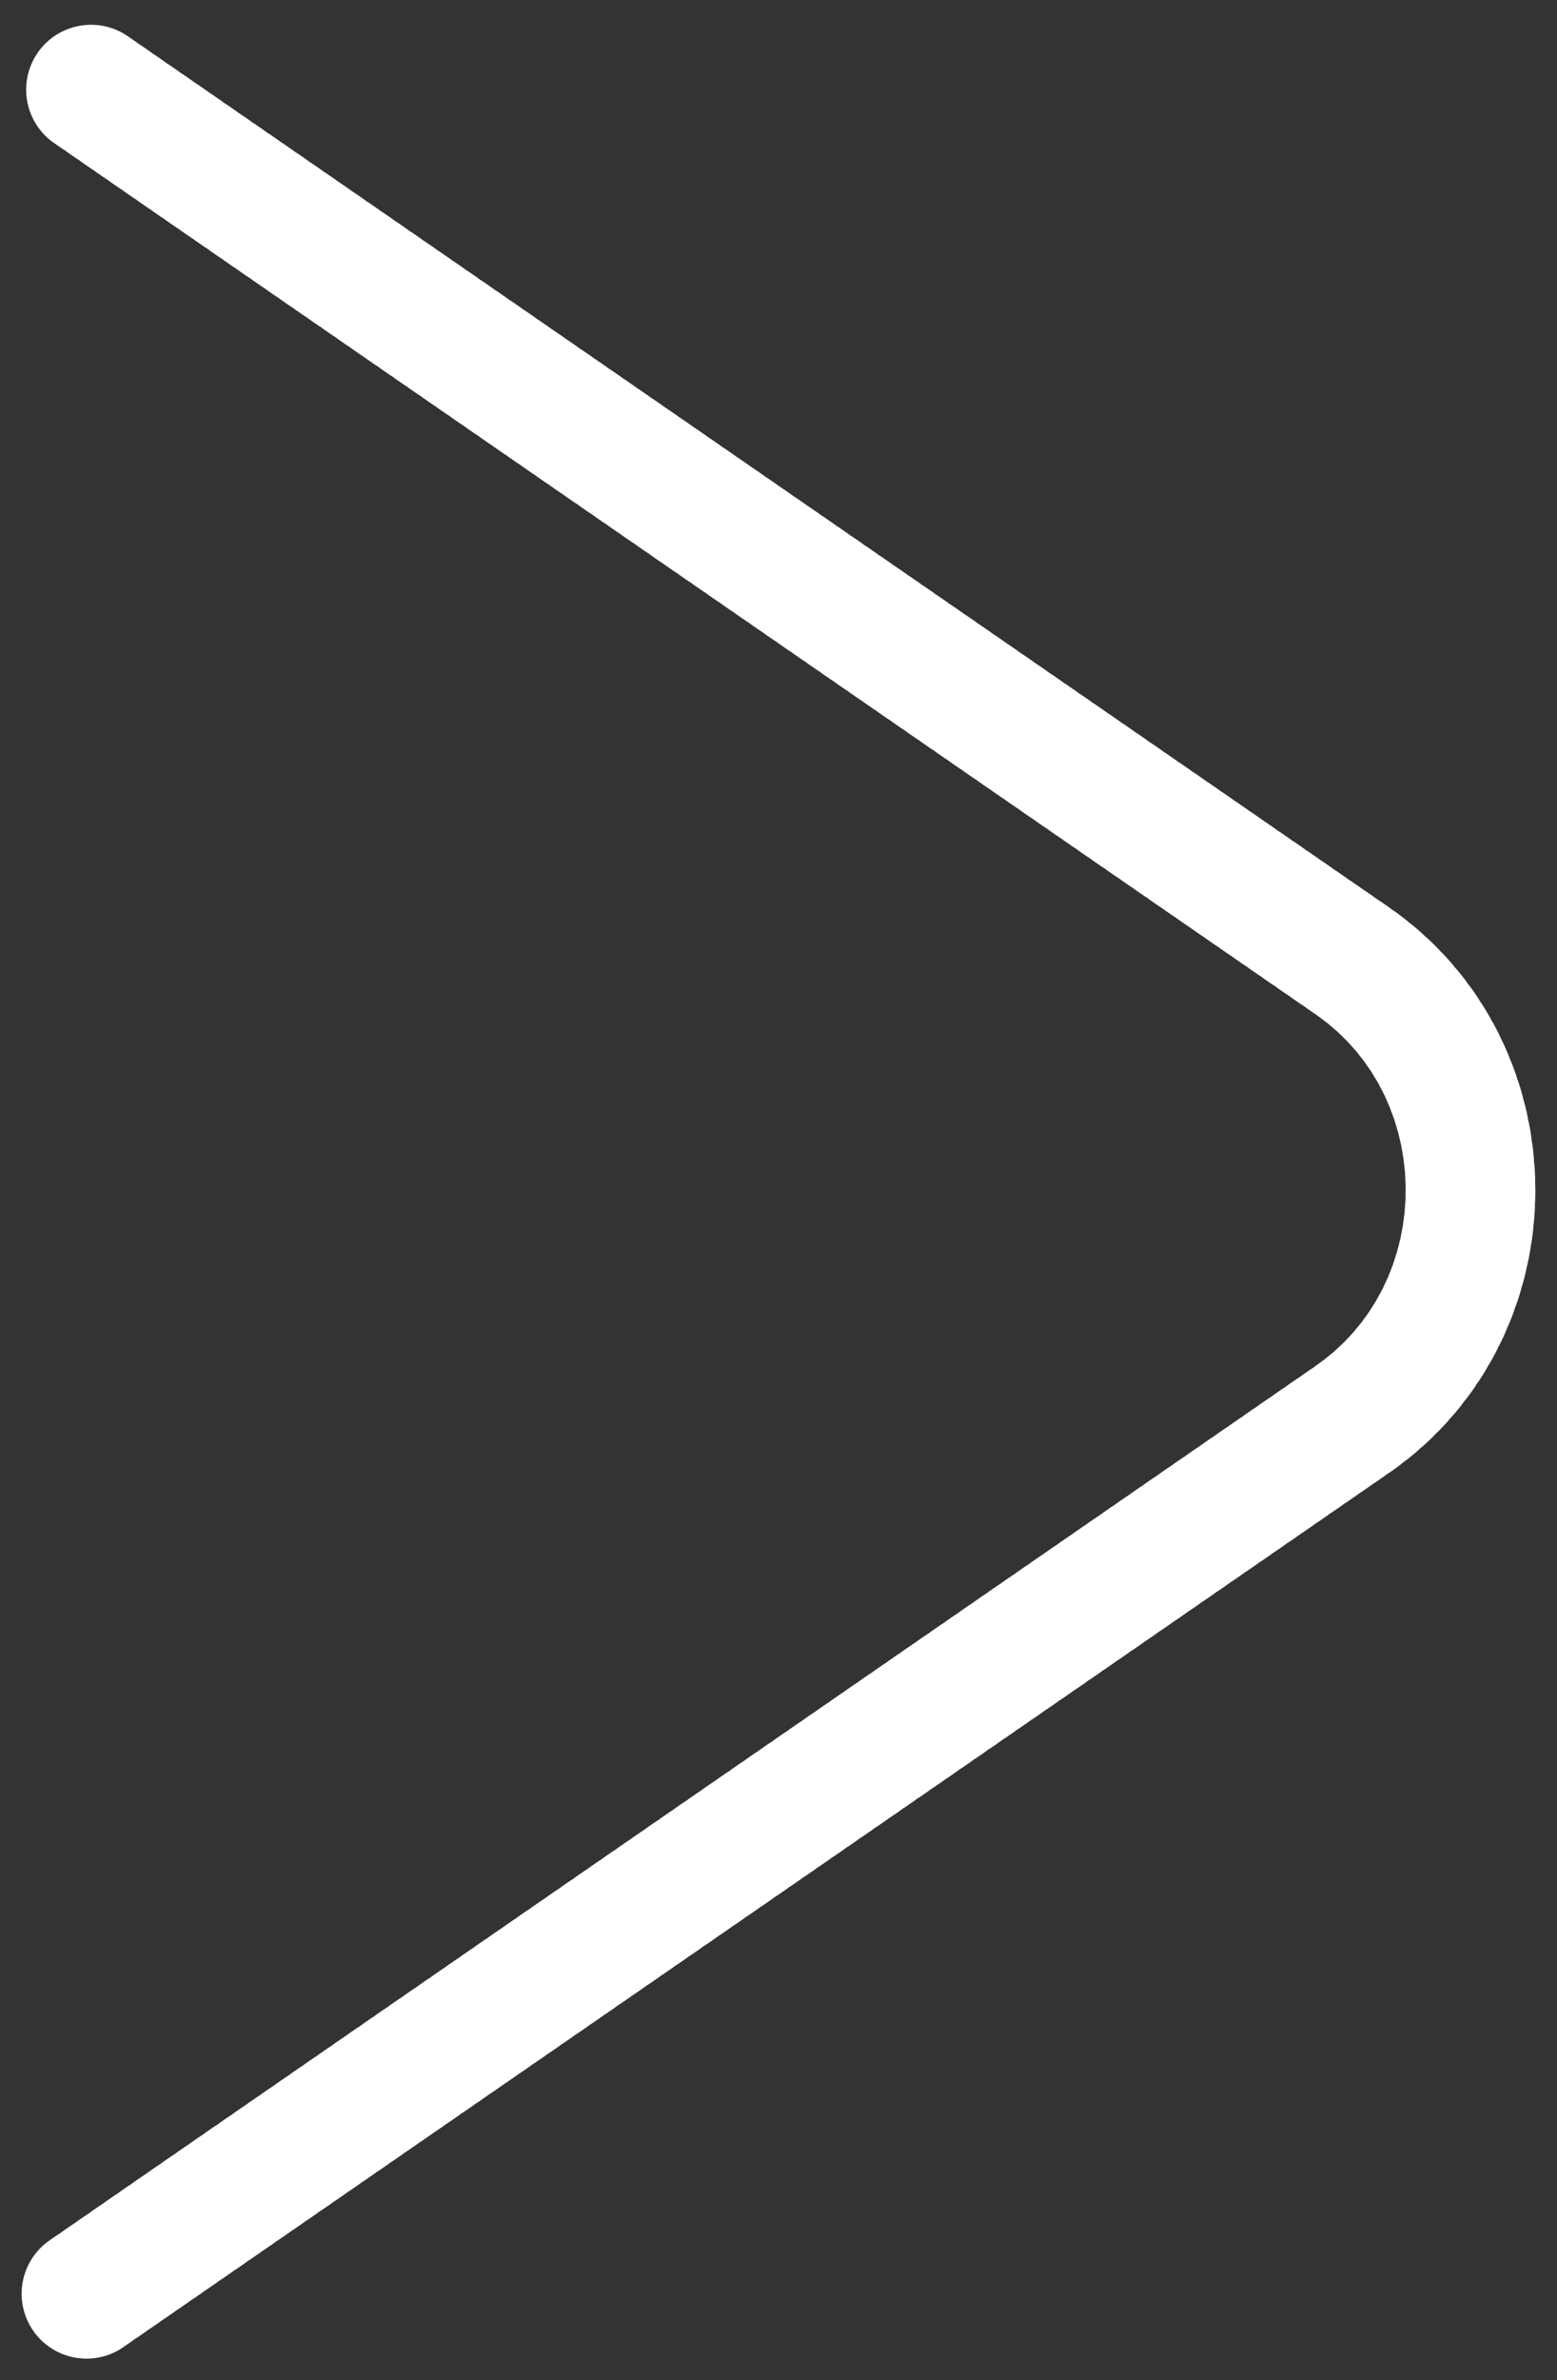 <svg width="36" height="55" viewBox="0 0 36 55" fill="none" xmlns="http://www.w3.org/2000/svg">
<rect x="0" y="0" width="36" height="55" fill="#333333" stroke="none"/>
<path d="M2 53L31.258 32.805C34.914 30.281 34.914 24.719 31.258 22.195L2 2" stroke="white" stroke-width="3" stroke-linecap="round" stroke-dasharray="0.2 0.2"/>
</svg>
